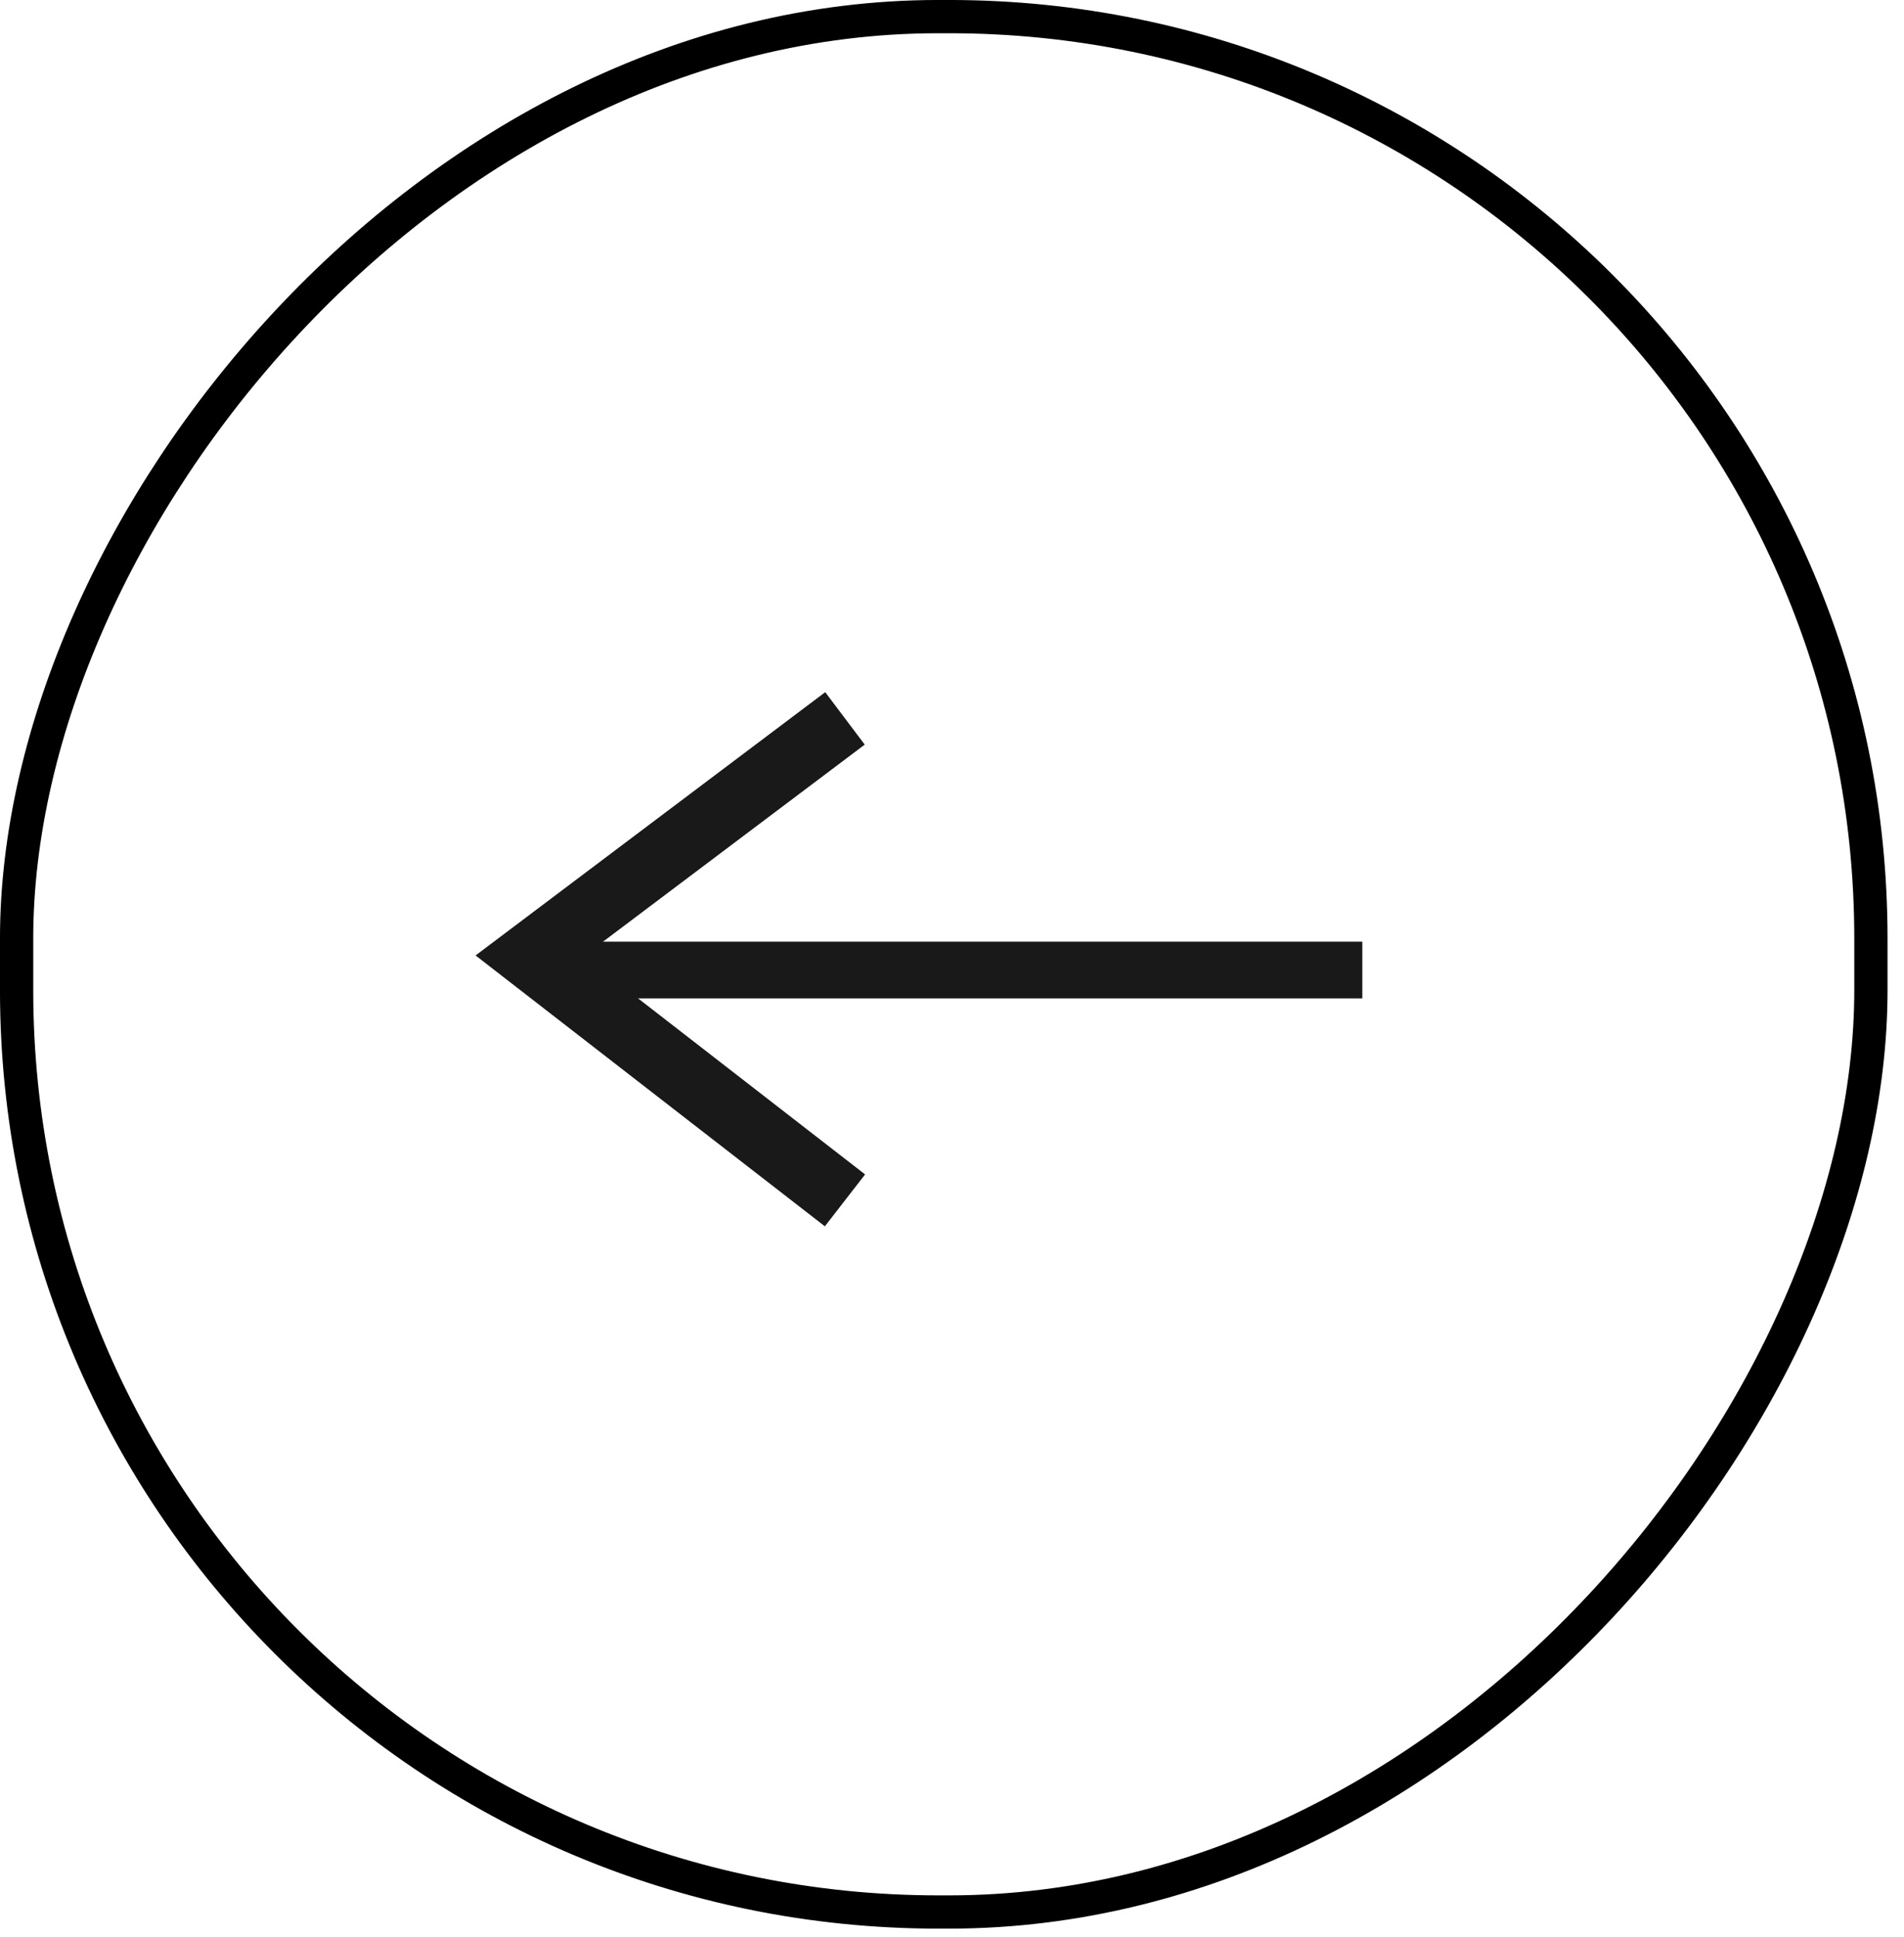 <svg width="58" height="59" viewBox="0 0 58 59" fill="none" xmlns="http://www.w3.org/2000/svg">
<rect x="-0.506" y="0.506" width="56.486" height="57.73" rx="28.08" transform="matrix(-1 0 0 1 56.486 0)" stroke="black" stroke-width="1.013"/>
<path d="M16.997 30.409L41.499 30.409L41.499 28.682L16.997 28.682L16.997 30.409Z" fill="#191919"/>
<path d="M25.74 36.561L16.134 29.113L25.74 21.881" stroke="#191919" stroke-width="2" stroke-miterlimit="10"/>
</svg>
